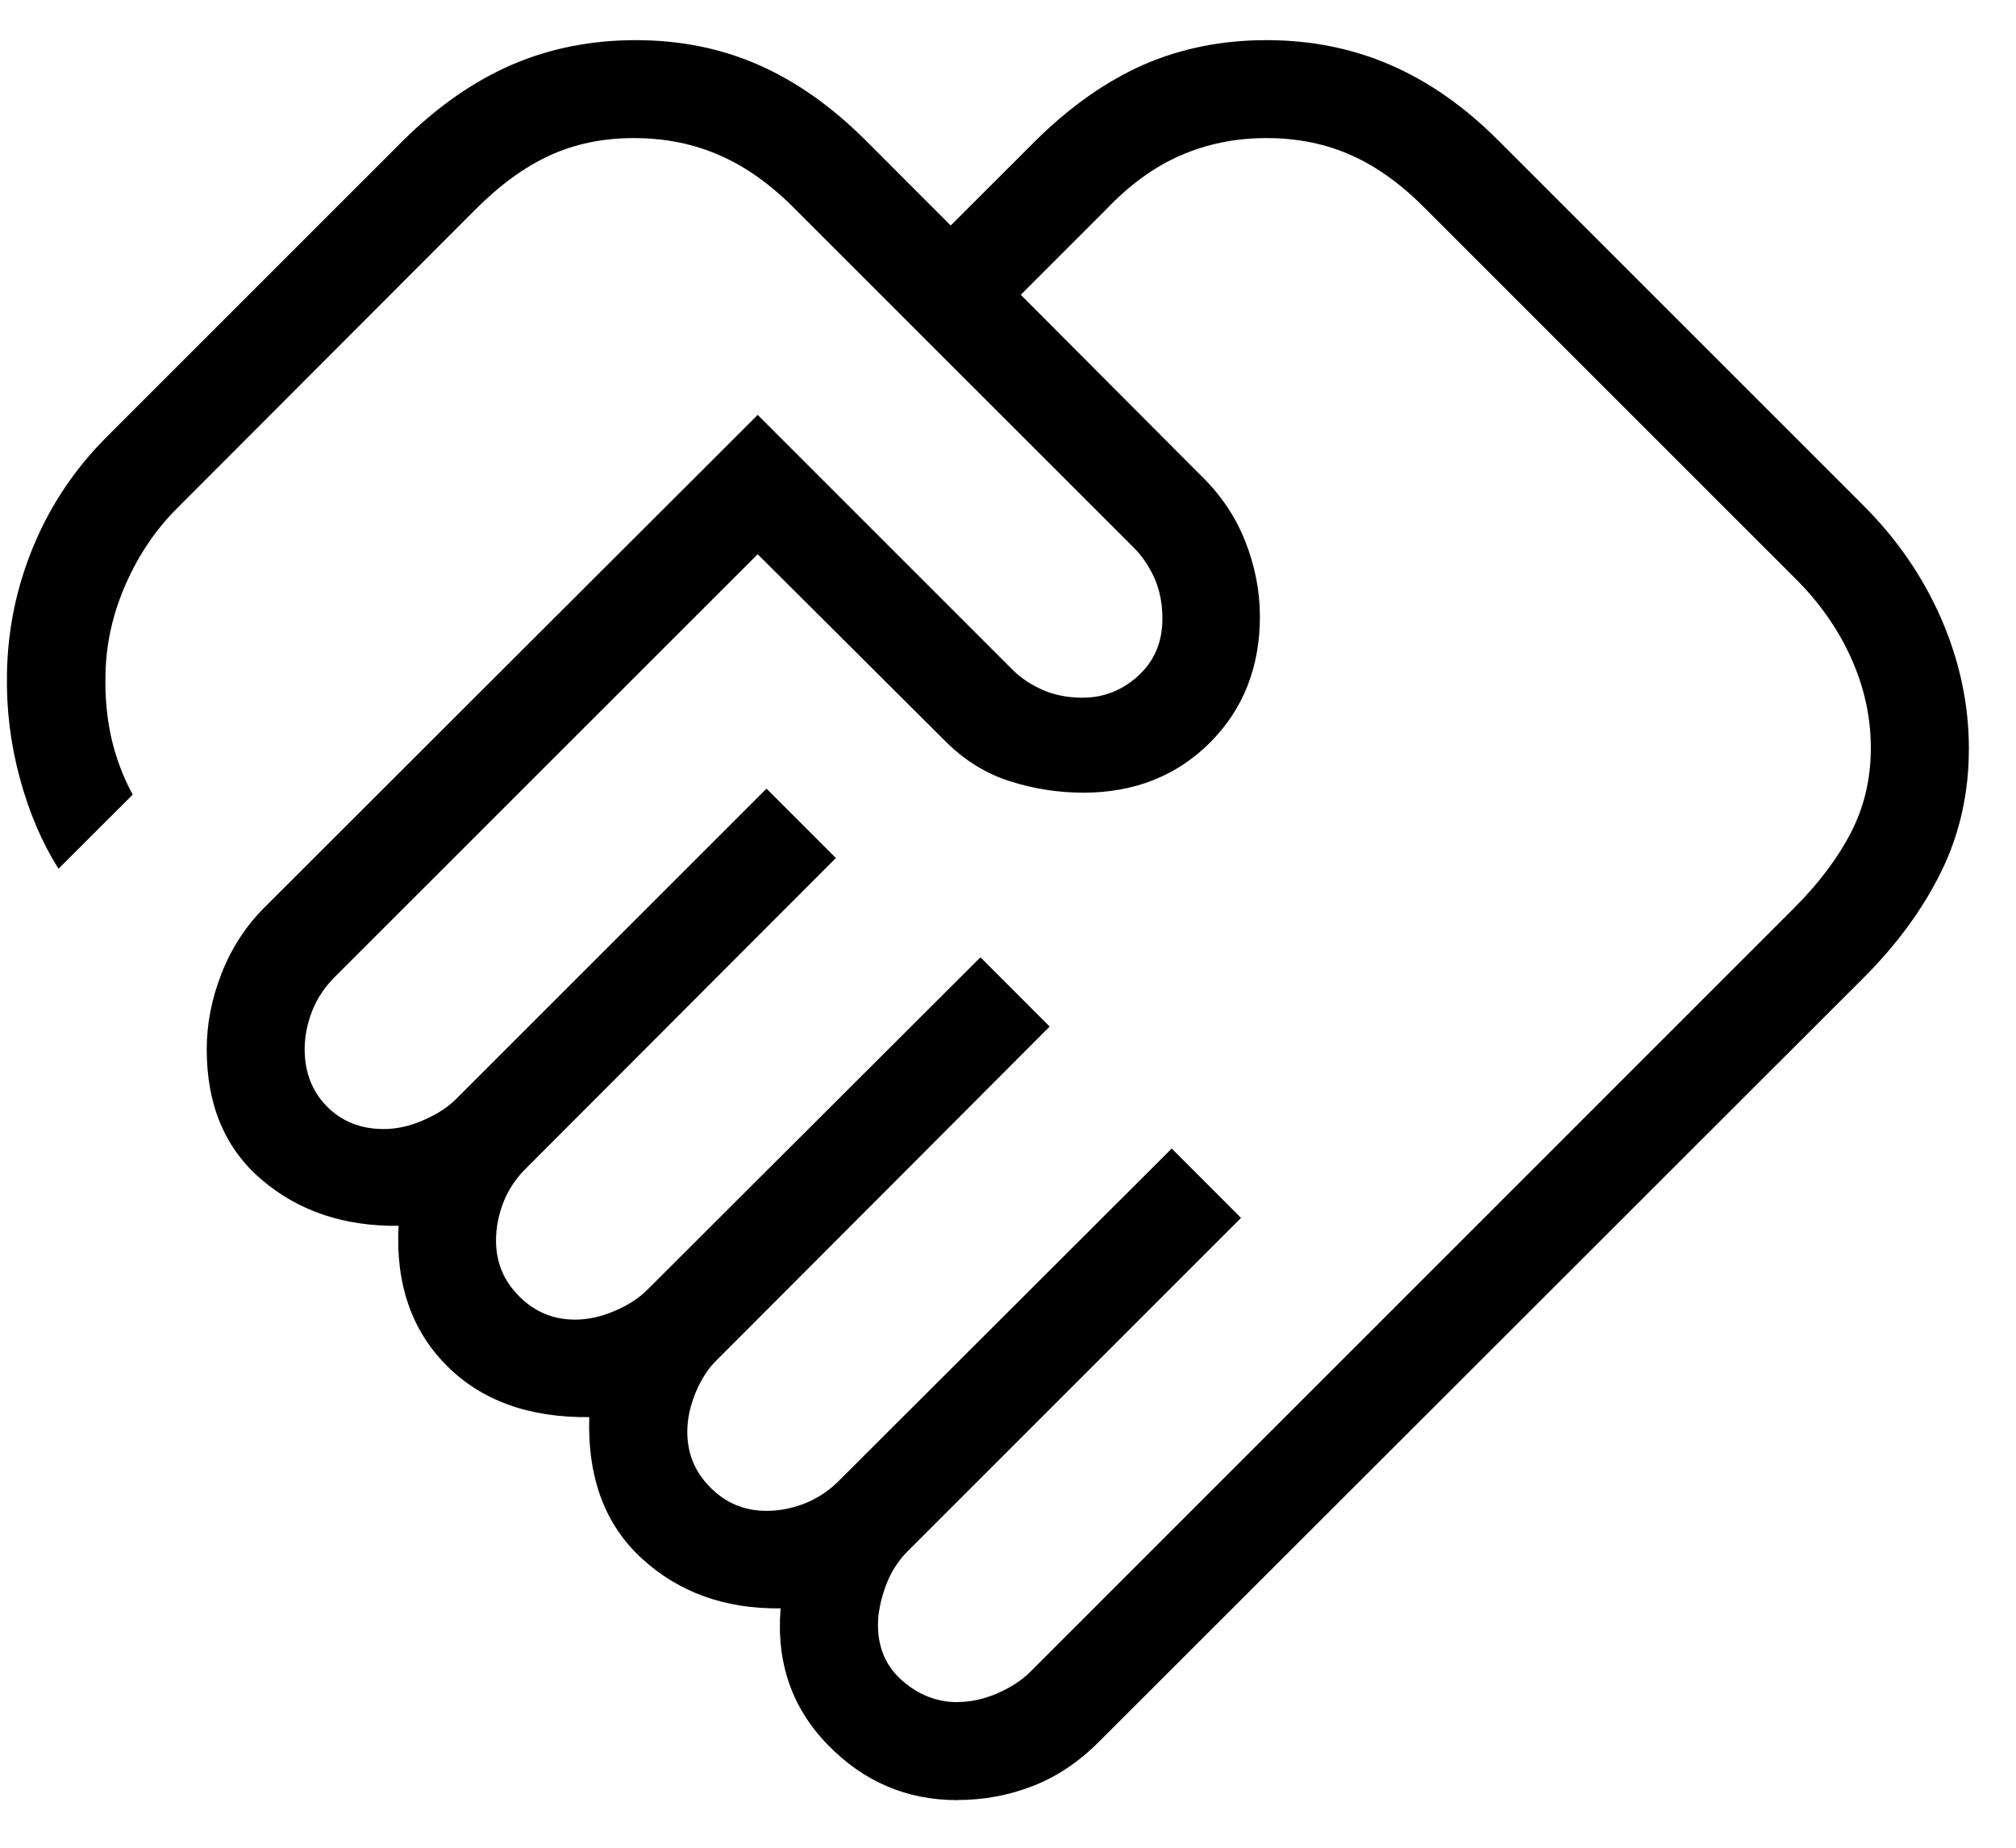 <svg  viewBox="0 0 24 22" fill="none" xmlns="http://www.w3.org/2000/svg">
<path d="M11.402 20.265C11.555 20.265 11.711 20.231 11.871 20.163C12.031 20.093 12.161 20.009 12.26 19.911L21.355 10.815C21.648 10.522 21.874 10.223 22.033 9.917C22.192 9.61 22.272 9.273 22.272 8.907C22.272 8.536 22.192 8.176 22.033 7.826C21.874 7.476 21.648 7.157 21.355 6.87L16.98 2.495C16.691 2.201 16.395 1.986 16.09 1.85C15.786 1.713 15.448 1.644 15.077 1.644C14.711 1.644 14.37 1.713 14.056 1.85C13.742 1.986 13.446 2.201 13.167 2.495L12.152 3.51L14.311 5.676C14.542 5.903 14.714 6.162 14.827 6.452C14.941 6.742 14.998 7.037 14.999 7.336C14.999 7.943 14.801 8.445 14.404 8.843C14.006 9.239 13.503 9.438 12.897 9.438C12.597 9.438 12.305 9.392 12.02 9.301C11.735 9.21 11.479 9.051 11.252 8.823L9.02 6.599L3.982 11.636C3.864 11.754 3.775 11.888 3.716 12.038C3.657 12.189 3.627 12.341 3.627 12.493C3.627 12.768 3.716 12.995 3.892 13.174C4.069 13.353 4.295 13.443 4.57 13.443C4.723 13.443 4.879 13.408 5.039 13.338C5.199 13.269 5.329 13.186 5.428 13.087L9.125 9.39L9.951 10.216L6.259 13.914C6.141 14.031 6.053 14.165 5.993 14.315C5.934 14.466 5.905 14.618 5.905 14.77C5.905 15.03 5.997 15.252 6.181 15.435C6.365 15.62 6.587 15.712 6.847 15.712C7 15.712 7.156 15.678 7.316 15.609C7.477 15.541 7.606 15.457 7.705 15.358L11.672 11.398L12.496 12.223L8.537 16.19C8.433 16.289 8.349 16.419 8.282 16.579C8.216 16.739 8.182 16.895 8.182 17.048C8.182 17.308 8.274 17.529 8.459 17.713C8.642 17.897 8.864 17.989 9.125 17.989C9.277 17.989 9.429 17.96 9.58 17.901C9.73 17.841 9.864 17.753 9.982 17.636L13.949 13.675L14.774 14.501L10.807 18.468C10.689 18.586 10.6 18.727 10.541 18.892C10.482 19.058 10.452 19.209 10.452 19.347C10.452 19.622 10.55 19.845 10.744 20.013C10.938 20.182 11.157 20.267 11.402 20.267M11.395 21.433C10.795 21.433 10.282 21.214 9.855 20.775C9.427 20.336 9.24 19.794 9.293 19.15C8.632 19.158 8.081 18.96 7.642 18.557C7.202 18.155 6.993 17.594 7.015 16.873C6.294 16.881 5.727 16.674 5.312 16.254C4.897 15.834 4.708 15.281 4.745 14.595C4.096 14.603 3.554 14.42 3.116 14.047C2.679 13.675 2.461 13.157 2.461 12.493C2.461 12.194 2.519 11.894 2.636 11.595C2.752 11.294 2.923 11.031 3.149 10.804L9.02 4.94L12.032 7.952C12.131 8.056 12.253 8.141 12.398 8.208C12.543 8.274 12.706 8.307 12.888 8.307C13.139 8.307 13.36 8.22 13.551 8.046C13.742 7.871 13.838 7.645 13.838 7.366C13.838 7.183 13.805 7.019 13.739 6.873C13.672 6.729 13.587 6.607 13.485 6.508L9.471 2.495C9.182 2.201 8.881 1.986 8.569 1.85C8.258 1.713 7.917 1.644 7.545 1.644C7.179 1.644 6.846 1.713 6.546 1.85C6.248 1.986 5.952 2.201 5.659 2.495L2.107 6.053C1.857 6.302 1.655 6.599 1.501 6.946C1.347 7.292 1.265 7.648 1.256 8.015C1.248 8.279 1.27 8.532 1.323 8.775C1.378 9.018 1.463 9.247 1.58 9.461L0.696 10.344C0.5 10.032 0.346 9.672 0.236 9.265C0.125 8.857 0.074 8.44 0.083 8.017C0.092 7.487 0.199 6.979 0.402 6.494C0.605 6.008 0.896 5.576 1.274 5.198L4.803 1.669C5.21 1.267 5.641 0.967 6.095 0.77C6.549 0.575 7.04 0.478 7.567 0.478C8.096 0.478 8.583 0.576 9.029 0.772C9.476 0.968 9.9 1.267 10.303 1.669L11.318 2.685L12.335 1.669C12.742 1.267 13.169 0.967 13.615 0.77C14.062 0.575 14.549 0.478 15.077 0.478C15.605 0.478 16.096 0.576 16.549 0.772C17.004 0.968 17.432 1.267 17.834 1.669L22.18 6.015C22.583 6.417 22.893 6.868 23.111 7.369C23.329 7.871 23.439 8.386 23.439 8.914C23.439 9.441 23.33 9.928 23.112 10.374C22.893 10.821 22.583 11.245 22.18 11.648L13.084 20.737C12.843 20.979 12.579 21.156 12.293 21.266C12.009 21.377 11.709 21.432 11.395 21.432" fill="black"/>
</svg>
